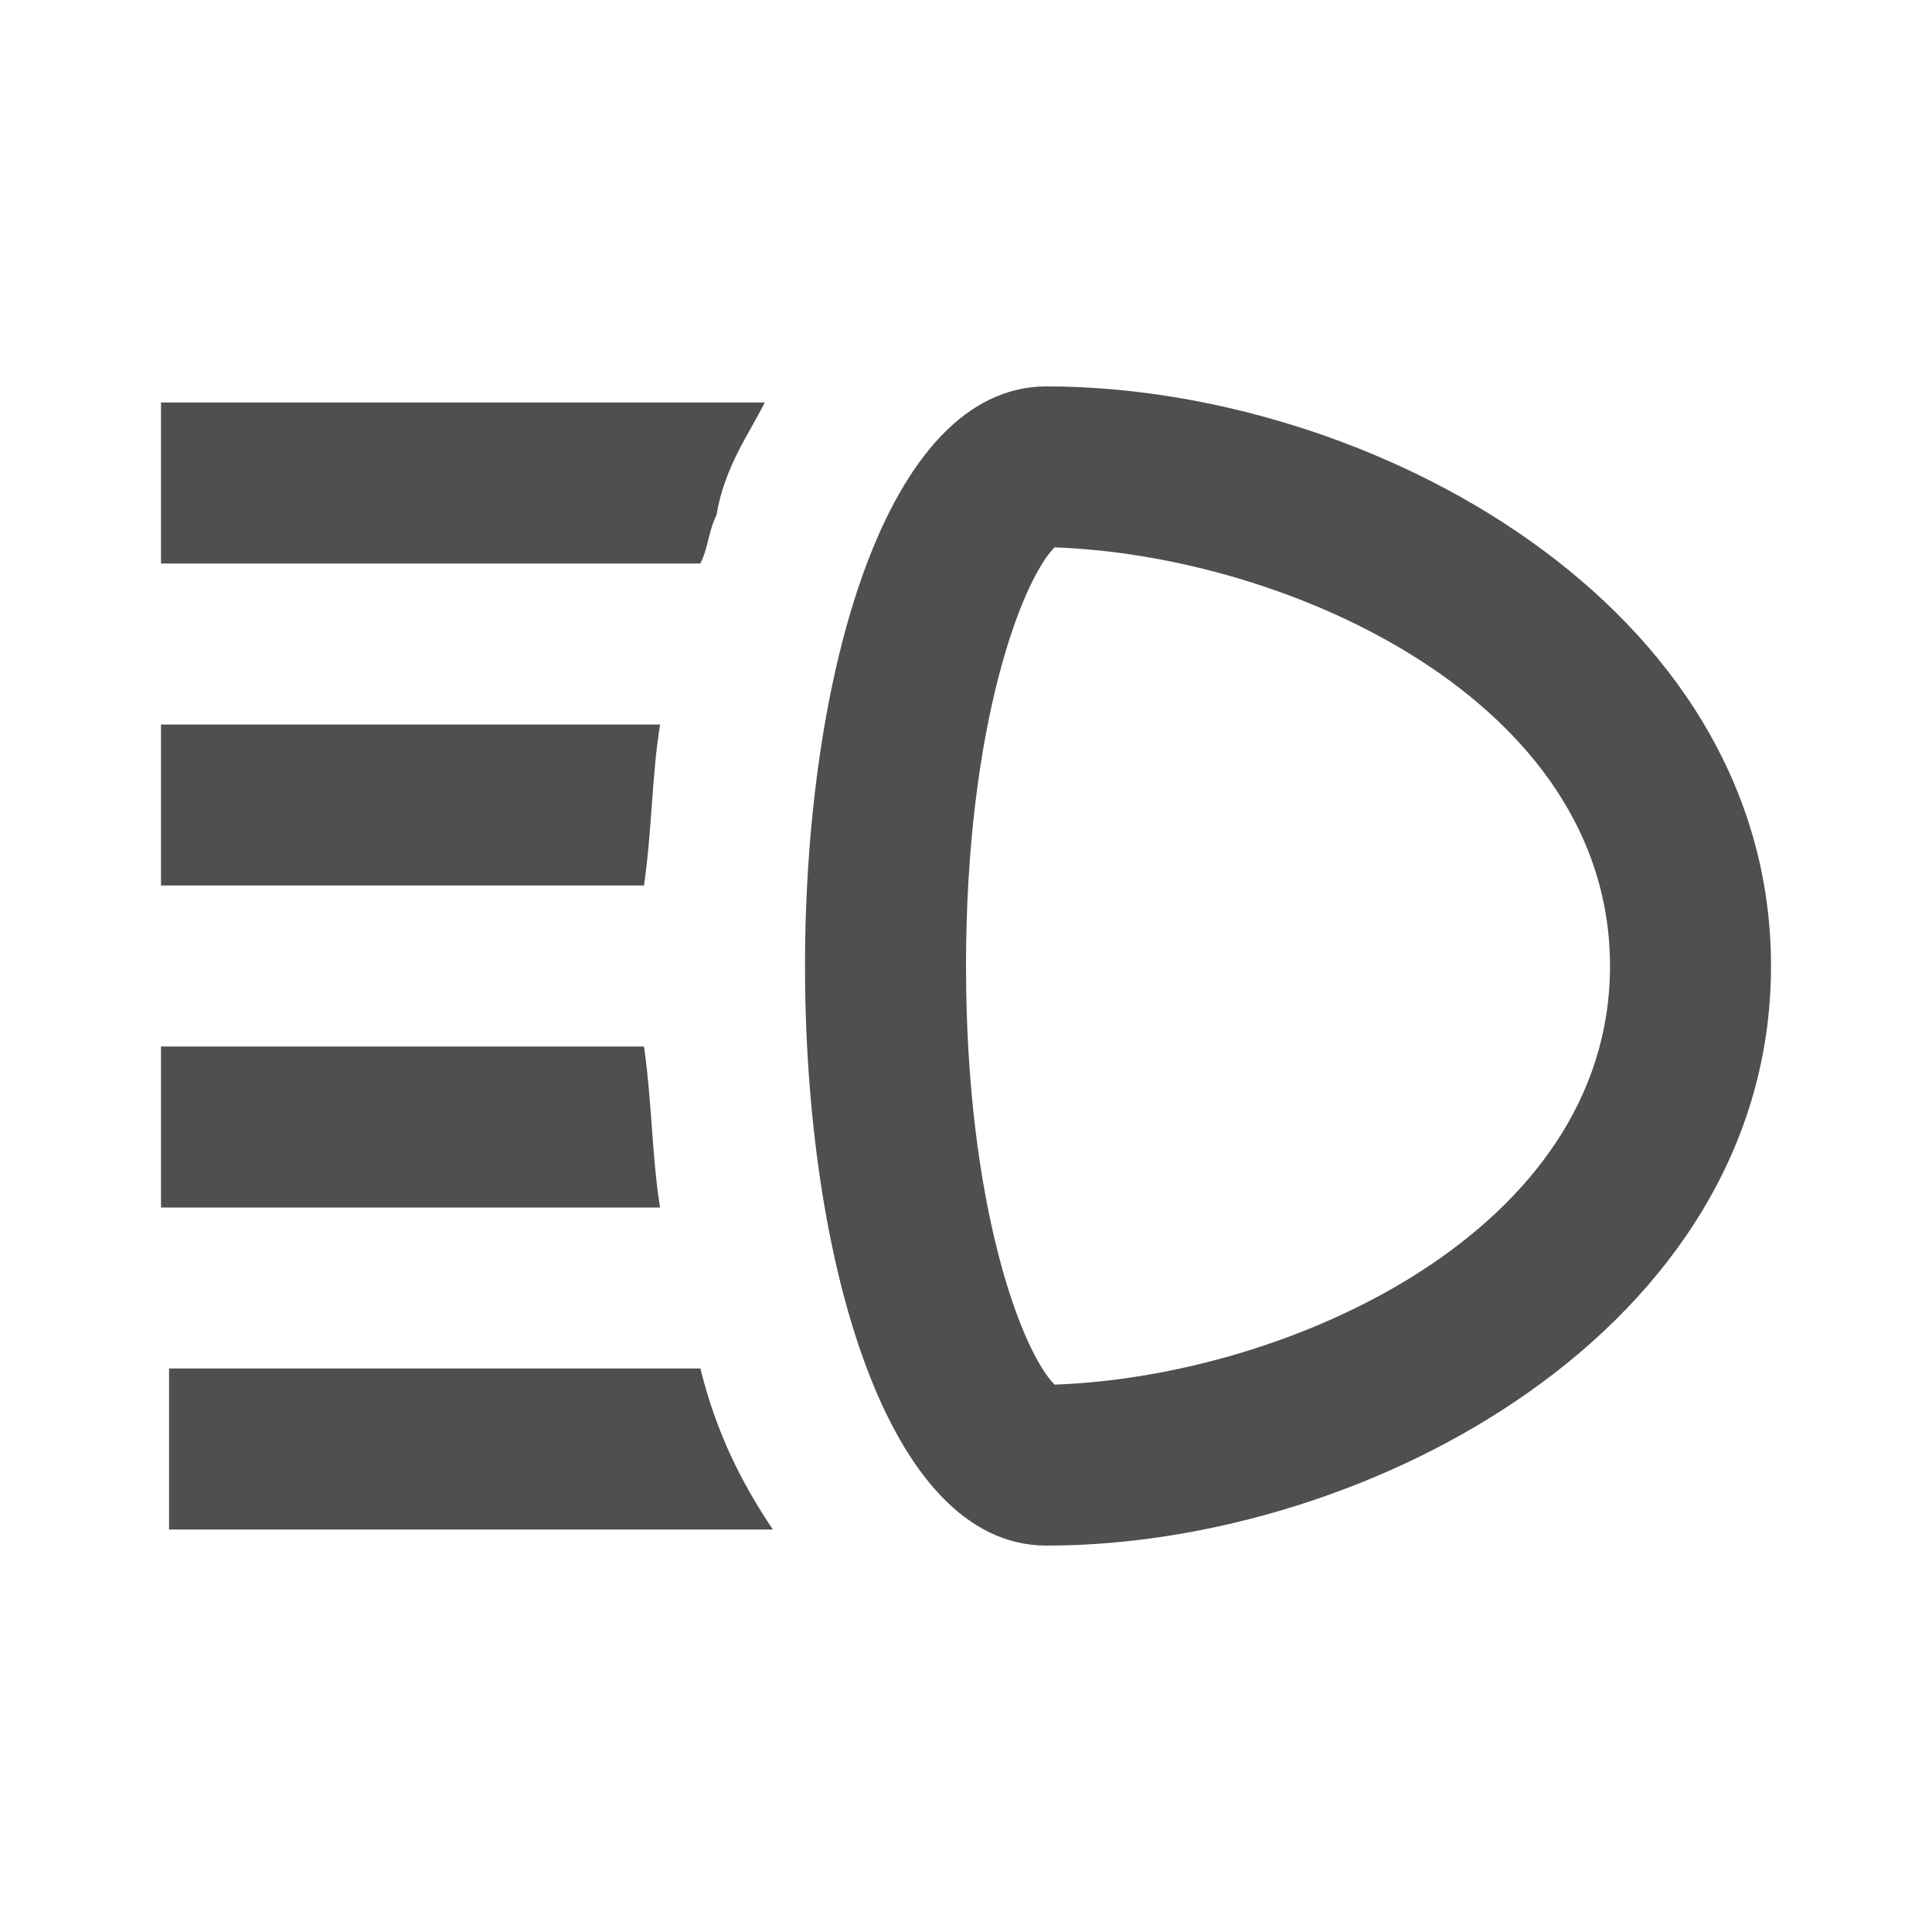 <svg xmlns="http://www.w3.org/2000/svg" width="136" height="136" viewBox="0 0 136 136" fill="none">
<path d="M73.667 27.2C51.001 27.2 51.001 108.8 73.667 108.8C96.334 108.8 124.667 93.5 124.667 68C124.667 42.5 96.334 27.2 73.667 27.2ZM74.234 97.467C71.967 95.2 68.001 85 68.001 68C68.001 51 71.967 40.8 74.234 38.533C90.667 39.1 113.334 49.3 113.334 68C113.334 86.7 90.667 96.9 74.234 97.467ZM11.334 28.333H53.834C52.701 30.6 51.001 32.867 50.434 36.267C49.867 37.4 49.867 38.533 49.301 39.667H11.334V28.333ZM45.334 62.333H11.334V51H46.467C45.901 54.4 45.901 58.367 45.334 62.333ZM49.301 96.333C50.434 100.867 52.134 104.267 54.401 107.667H11.901V96.333H49.301ZM46.467 85H11.334V73.667H45.334C45.901 77.633 45.901 81.6 46.467 85Z" fill="#4f4f4f"/>
</svg>